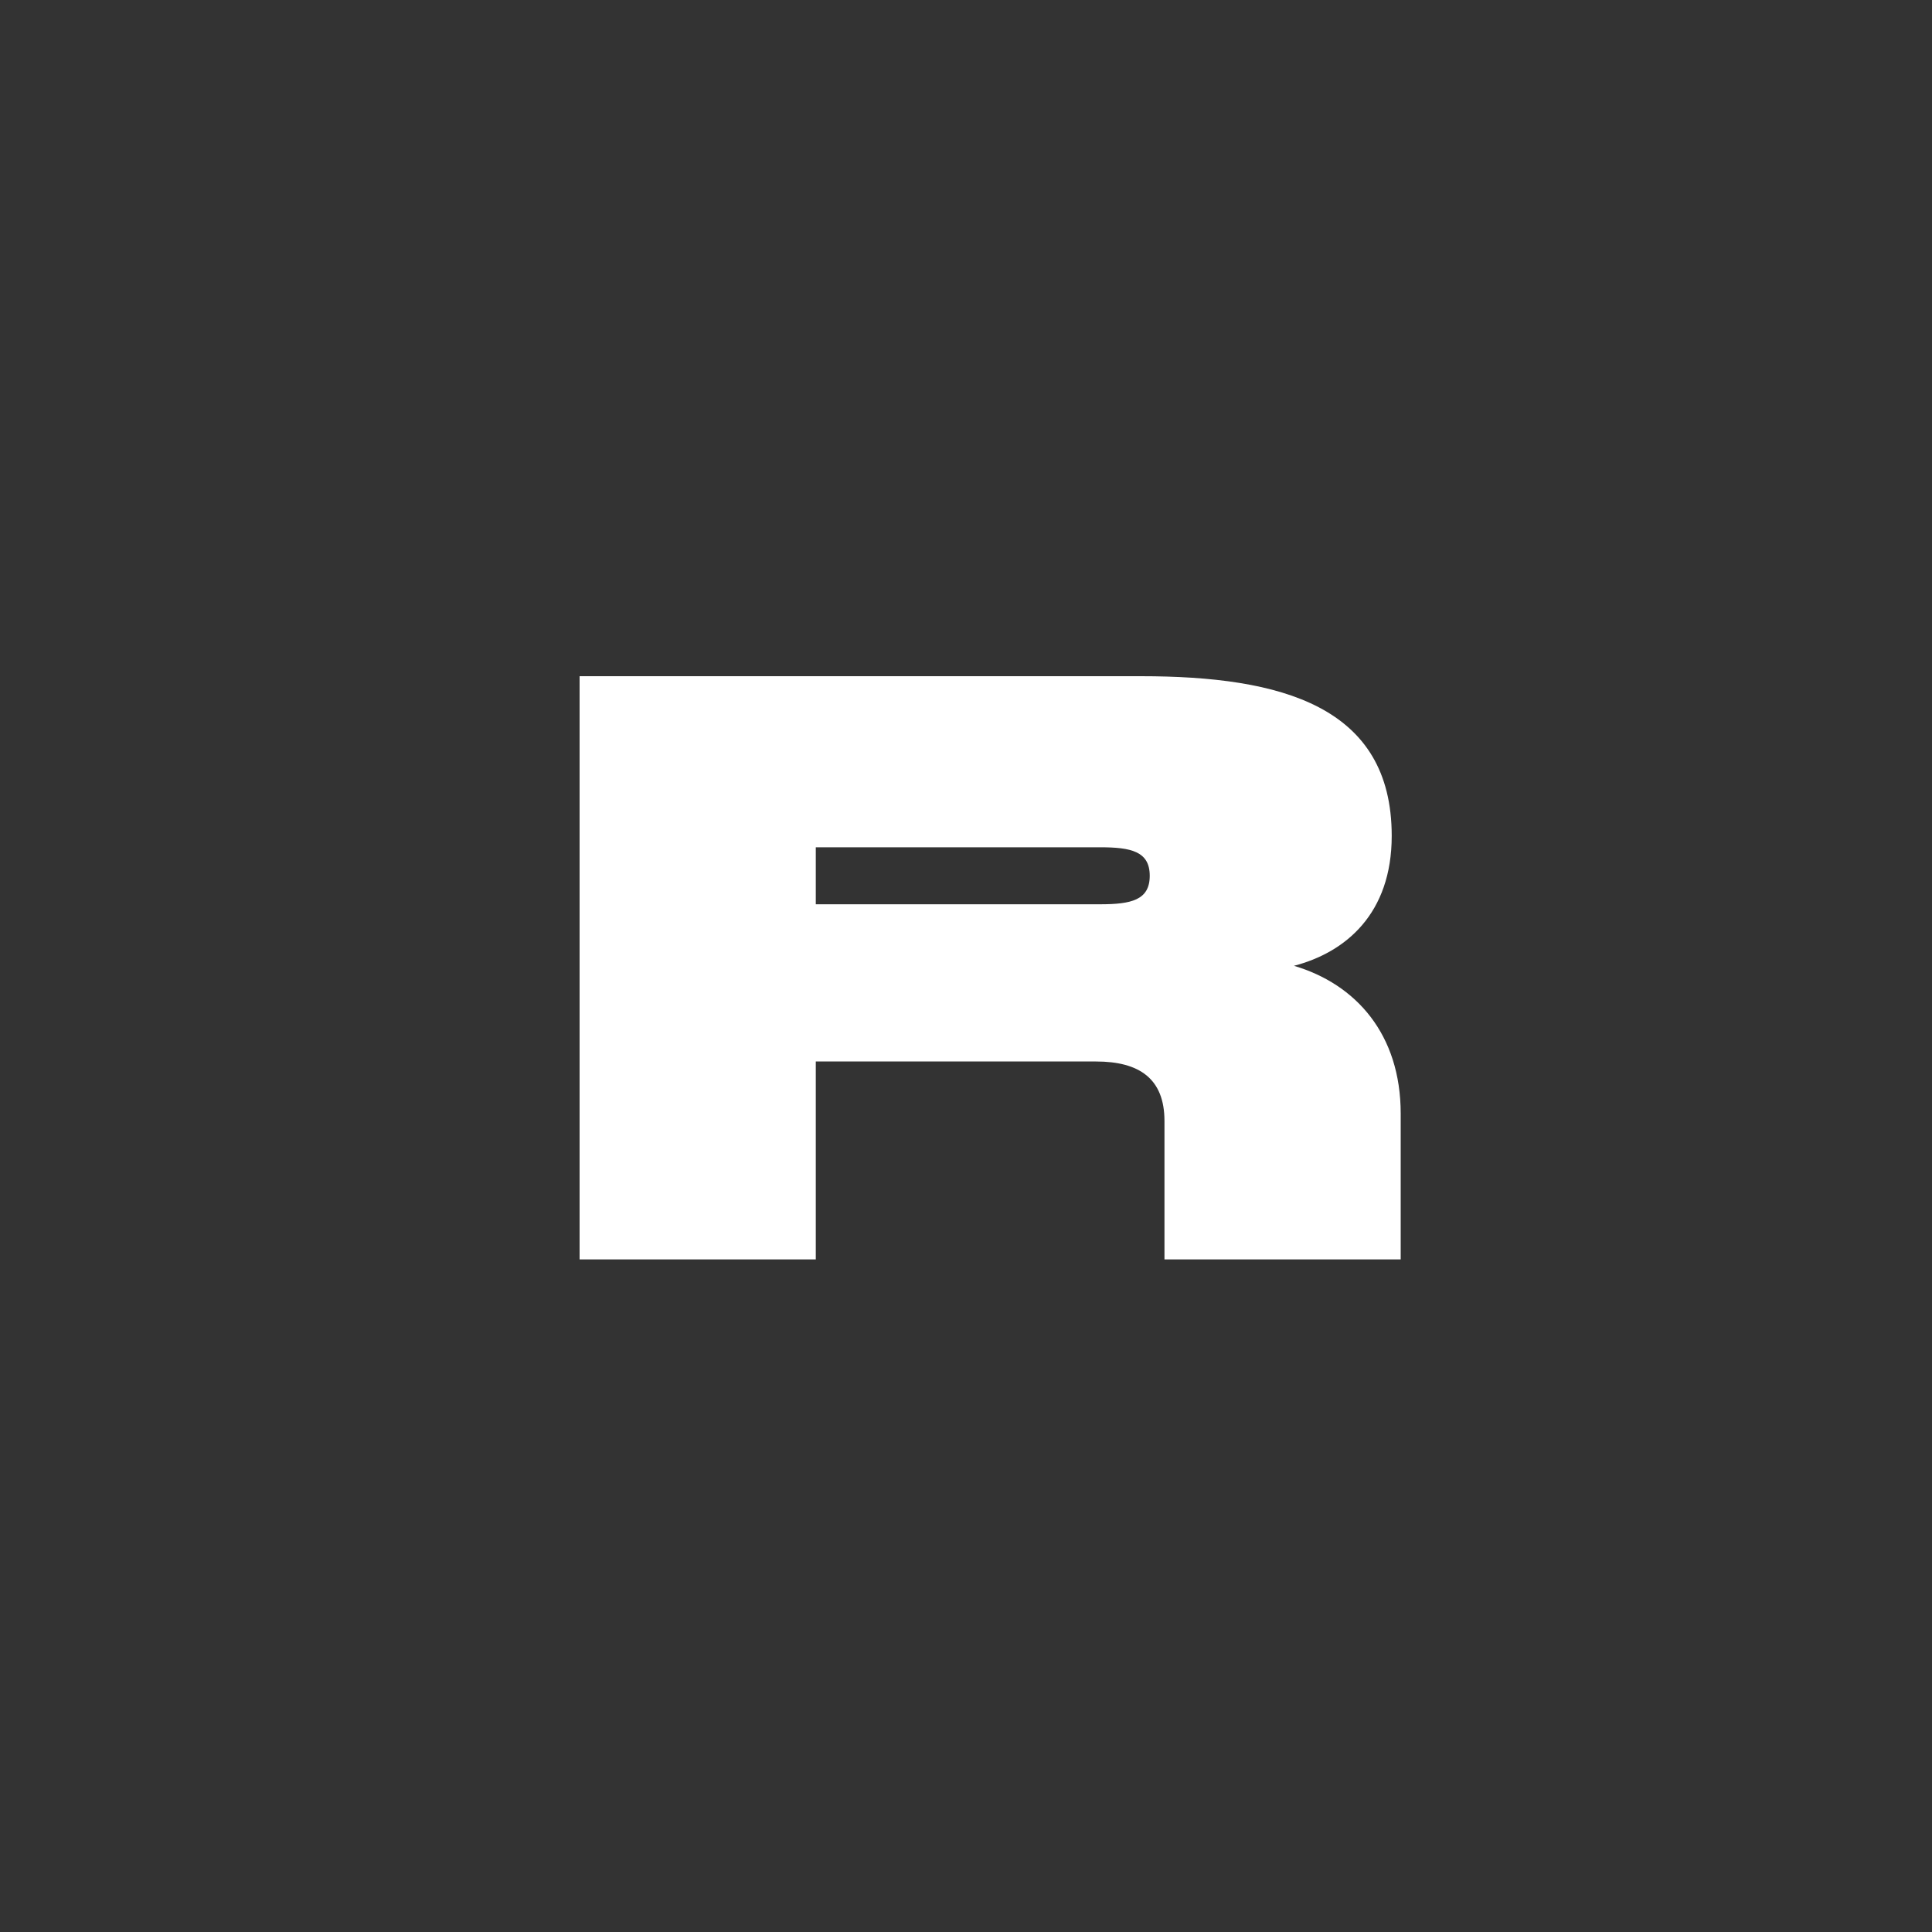 <svg width="40" height="40" xmlns="http://www.w3.org/2000/svg" viewBox="0 0 40 40"><rect x="0" y="0" width="40" height="40" fill="#333333" stroke="none"/><path d="M26.79 19.996c1.072-.279 2.024-1.08 2.024-2.69 0-2.682-2.276-3.306-5.194-3.306H12v12.075h4.89v-4.098h5.802c.894 0 1.417.354 1.417 1.231v2.867H29v-3.018c0-1.645-.928-2.682-2.21-3.061zm-4.013-1.274H16.89v-1.18h5.886c.64 0 1.028.084 1.028.59s-.387.59-1.028.59z" fill="#FFF" fill-rule="evenodd"/></svg>